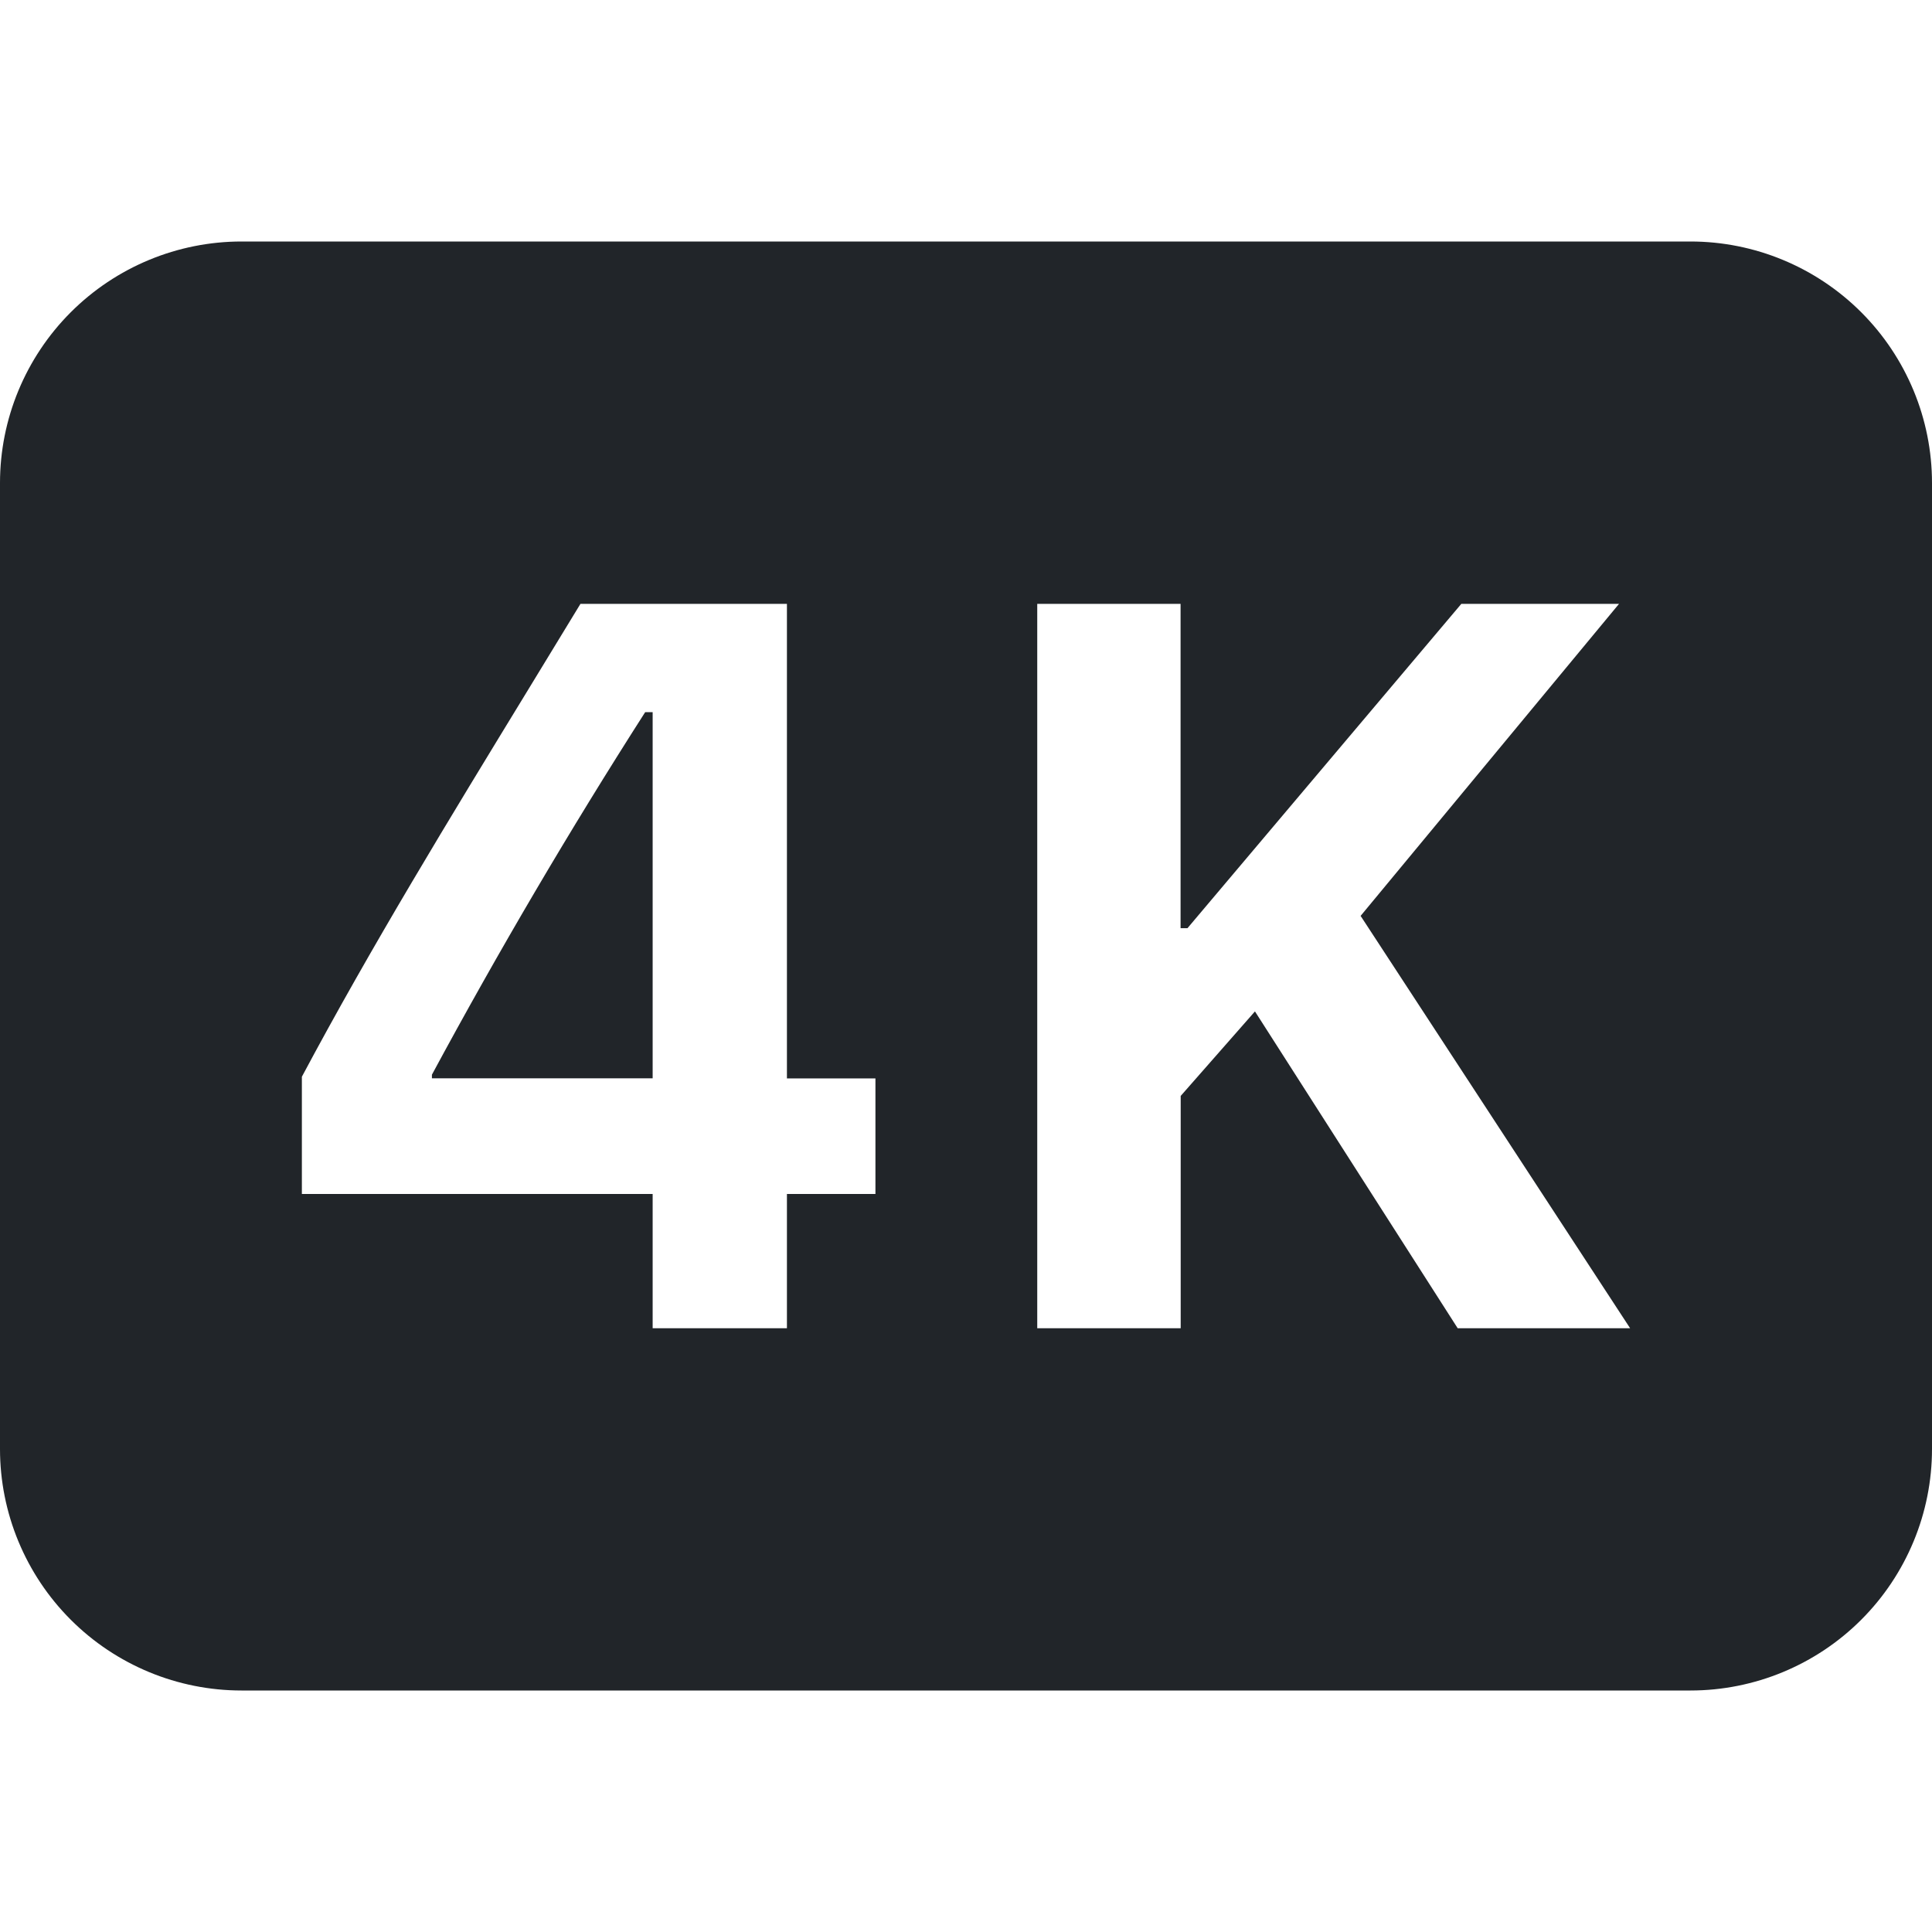 <svg width="16" height="16" viewBox="0 0 16 16" fill="none" xmlns="http://www.w3.org/2000/svg">
<path d="M3.577 8.9V8.93H5.405V5.898H5.343C4.717 6.876 4.128 7.878 3.577 8.9Z" fill="#212529"/>
<path d="M2 2C1.47 2 0.961 2.211 0.586 2.586C0.211 2.961 0 3.47 0 4V12C0 12.53 0.211 13.039 0.586 13.414C0.961 13.789 1.47 14 2 14H14C14.53 14 15.039 13.789 15.414 13.414C15.789 13.039 16 12.53 16 12V4C16 3.47 15.789 2.961 15.414 2.586C15.039 2.211 14.53 2 14 2H2ZM4.372 5.715L4.807 5.001H6.517V8.931H7.25V9.888H6.517V11H5.405V9.888H2.5V8.917C3.074 7.84 3.725 6.775 4.372 5.715ZM12.102 5.001H13.408L11.268 7.585L13.5 11H12.072L10.393 8.376L9.778 9.076V11H8.59V5.001H9.777V7.687H9.834L12.102 5.001Z" fill="#212529"/>
</svg>
